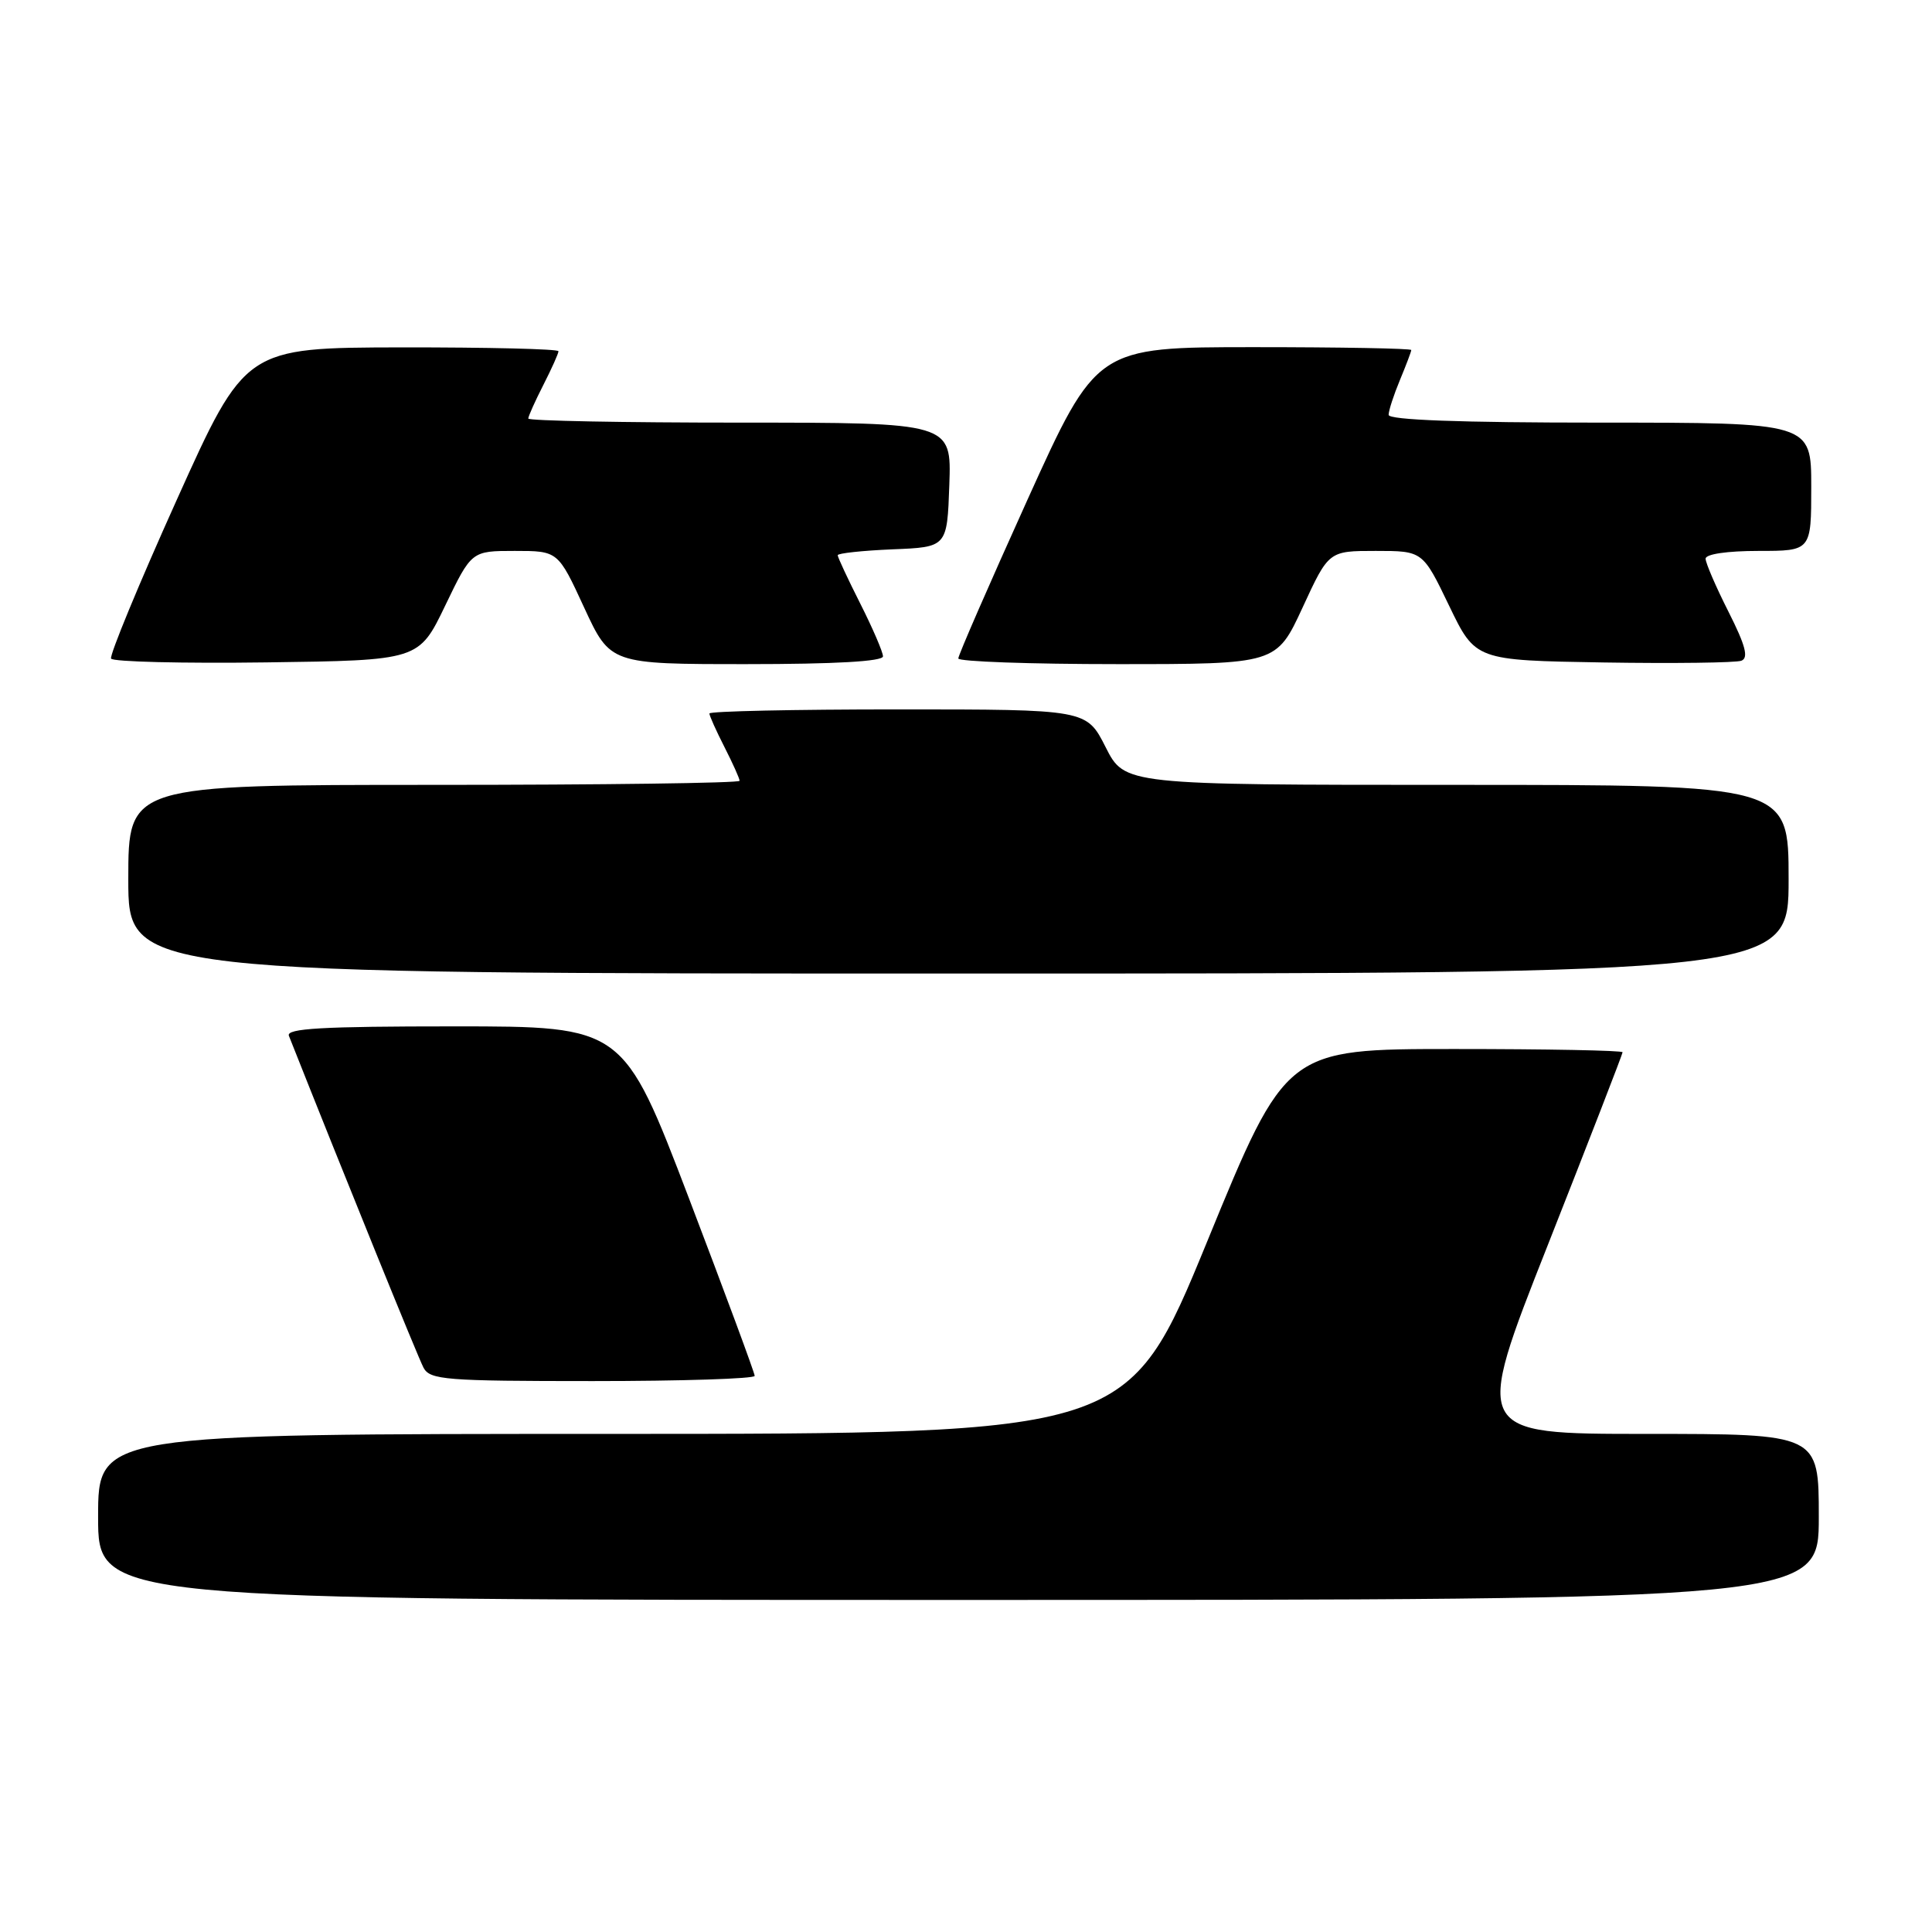 <?xml version="1.0" encoding="UTF-8" standalone="no"?>
<!DOCTYPE svg PUBLIC "-//W3C//DTD SVG 1.1//EN" "http://www.w3.org/Graphics/SVG/1.1/DTD/svg11.dtd" >
<svg xmlns="http://www.w3.org/2000/svg" xmlns:xlink="http://www.w3.org/1999/xlink" version="1.1" viewBox="0 0 256 256">
 <g >
 <path fill="currentColor"
d=" M 241.00 201.00 C 241.00 190.00 241.00 190.00 218.11 190.00 C 195.21 190.00 195.21 190.00 205.11 164.93 C 210.55 151.14 215.00 139.66 215.00 139.43 C 215.00 139.19 204.97 139.00 192.71 139.00 C 170.41 139.00 170.41 139.00 159.96 164.50 C 149.50 189.99 149.50 189.99 81.25 190.00 C 13.00 190.00 13.00 190.00 13.00 201.00 C 13.00 212.00 13.00 212.00 127.00 212.00 C 241.00 212.00 241.00 212.00 241.00 201.00 Z  M 100.00 182.31 C 100.00 181.93 96.08 171.35 91.30 158.81 C 82.59 136.00 82.59 136.00 60.19 136.00 C 42.67 136.00 37.89 136.27 38.28 137.25 C 45.66 155.87 55.40 179.88 56.12 181.23 C 56.98 182.84 59.02 183.00 78.54 183.00 C 90.34 183.00 100.00 182.69 100.00 182.31 Z  M 237.00 116.50 C 237.00 104.00 237.00 104.00 193.02 104.00 C 149.03 104.00 149.03 104.00 146.50 99.00 C 143.97 94.00 143.97 94.00 118.98 94.00 C 105.24 94.00 94.00 94.24 94.00 94.54 C 94.00 94.84 94.90 96.84 96.00 99.00 C 97.10 101.16 98.00 103.16 98.00 103.46 C 98.00 103.76 79.78 104.00 57.50 104.00 C 17.00 104.00 17.00 104.00 17.00 116.50 C 17.00 129.00 17.00 129.00 127.00 129.00 C 237.00 129.00 237.00 129.00 237.00 116.50 Z  M 58.99 80.25 C 62.48 73.00 62.48 73.00 68.21 73.00 C 73.94 73.00 73.94 73.00 77.40 80.50 C 80.87 88.00 80.87 88.00 98.93 88.00 C 110.65 88.00 117.00 87.64 117.00 86.97 C 117.00 86.41 115.65 83.27 114.00 80.00 C 112.35 76.73 111.00 73.84 111.00 73.57 C 111.00 73.31 114.26 72.96 118.25 72.79 C 125.50 72.50 125.50 72.50 125.79 64.25 C 126.08 56.00 126.08 56.00 98.04 56.00 C 82.62 56.00 70.00 55.76 70.00 55.46 C 70.00 55.16 70.90 53.16 72.00 51.00 C 73.10 48.84 74.00 46.84 74.00 46.54 C 74.00 46.24 64.66 46.02 53.25 46.03 C 32.50 46.07 32.50 46.07 23.40 66.28 C 18.39 77.40 14.49 86.85 14.72 87.27 C 14.95 87.69 24.22 87.92 35.32 87.77 C 55.50 87.50 55.50 87.50 58.99 80.25 Z  M 172.60 80.50 C 176.06 73.00 176.06 73.00 182.29 73.00 C 188.52 73.00 188.52 73.00 192.01 80.25 C 195.50 87.50 195.50 87.50 212.46 87.78 C 221.79 87.93 230.02 87.82 230.74 87.55 C 231.72 87.17 231.30 85.55 229.03 81.05 C 227.36 77.75 226.00 74.59 226.00 74.03 C 226.00 73.42 228.87 73.00 233.00 73.00 C 240.00 73.00 240.00 73.00 240.00 64.50 C 240.00 56.00 240.00 56.00 212.00 56.00 C 193.42 56.00 184.00 55.65 184.00 54.97 C 184.00 54.40 184.68 52.32 185.50 50.35 C 186.32 48.37 187.00 46.59 187.00 46.38 C 187.00 46.17 177.62 46.00 166.15 46.00 C 145.30 46.00 145.30 46.00 136.13 66.25 C 131.09 77.39 126.97 86.84 126.98 87.25 C 126.99 87.66 136.48 88.00 148.07 88.00 C 169.13 88.00 169.13 88.00 172.60 80.50 Z "/>
</g>
</svg>